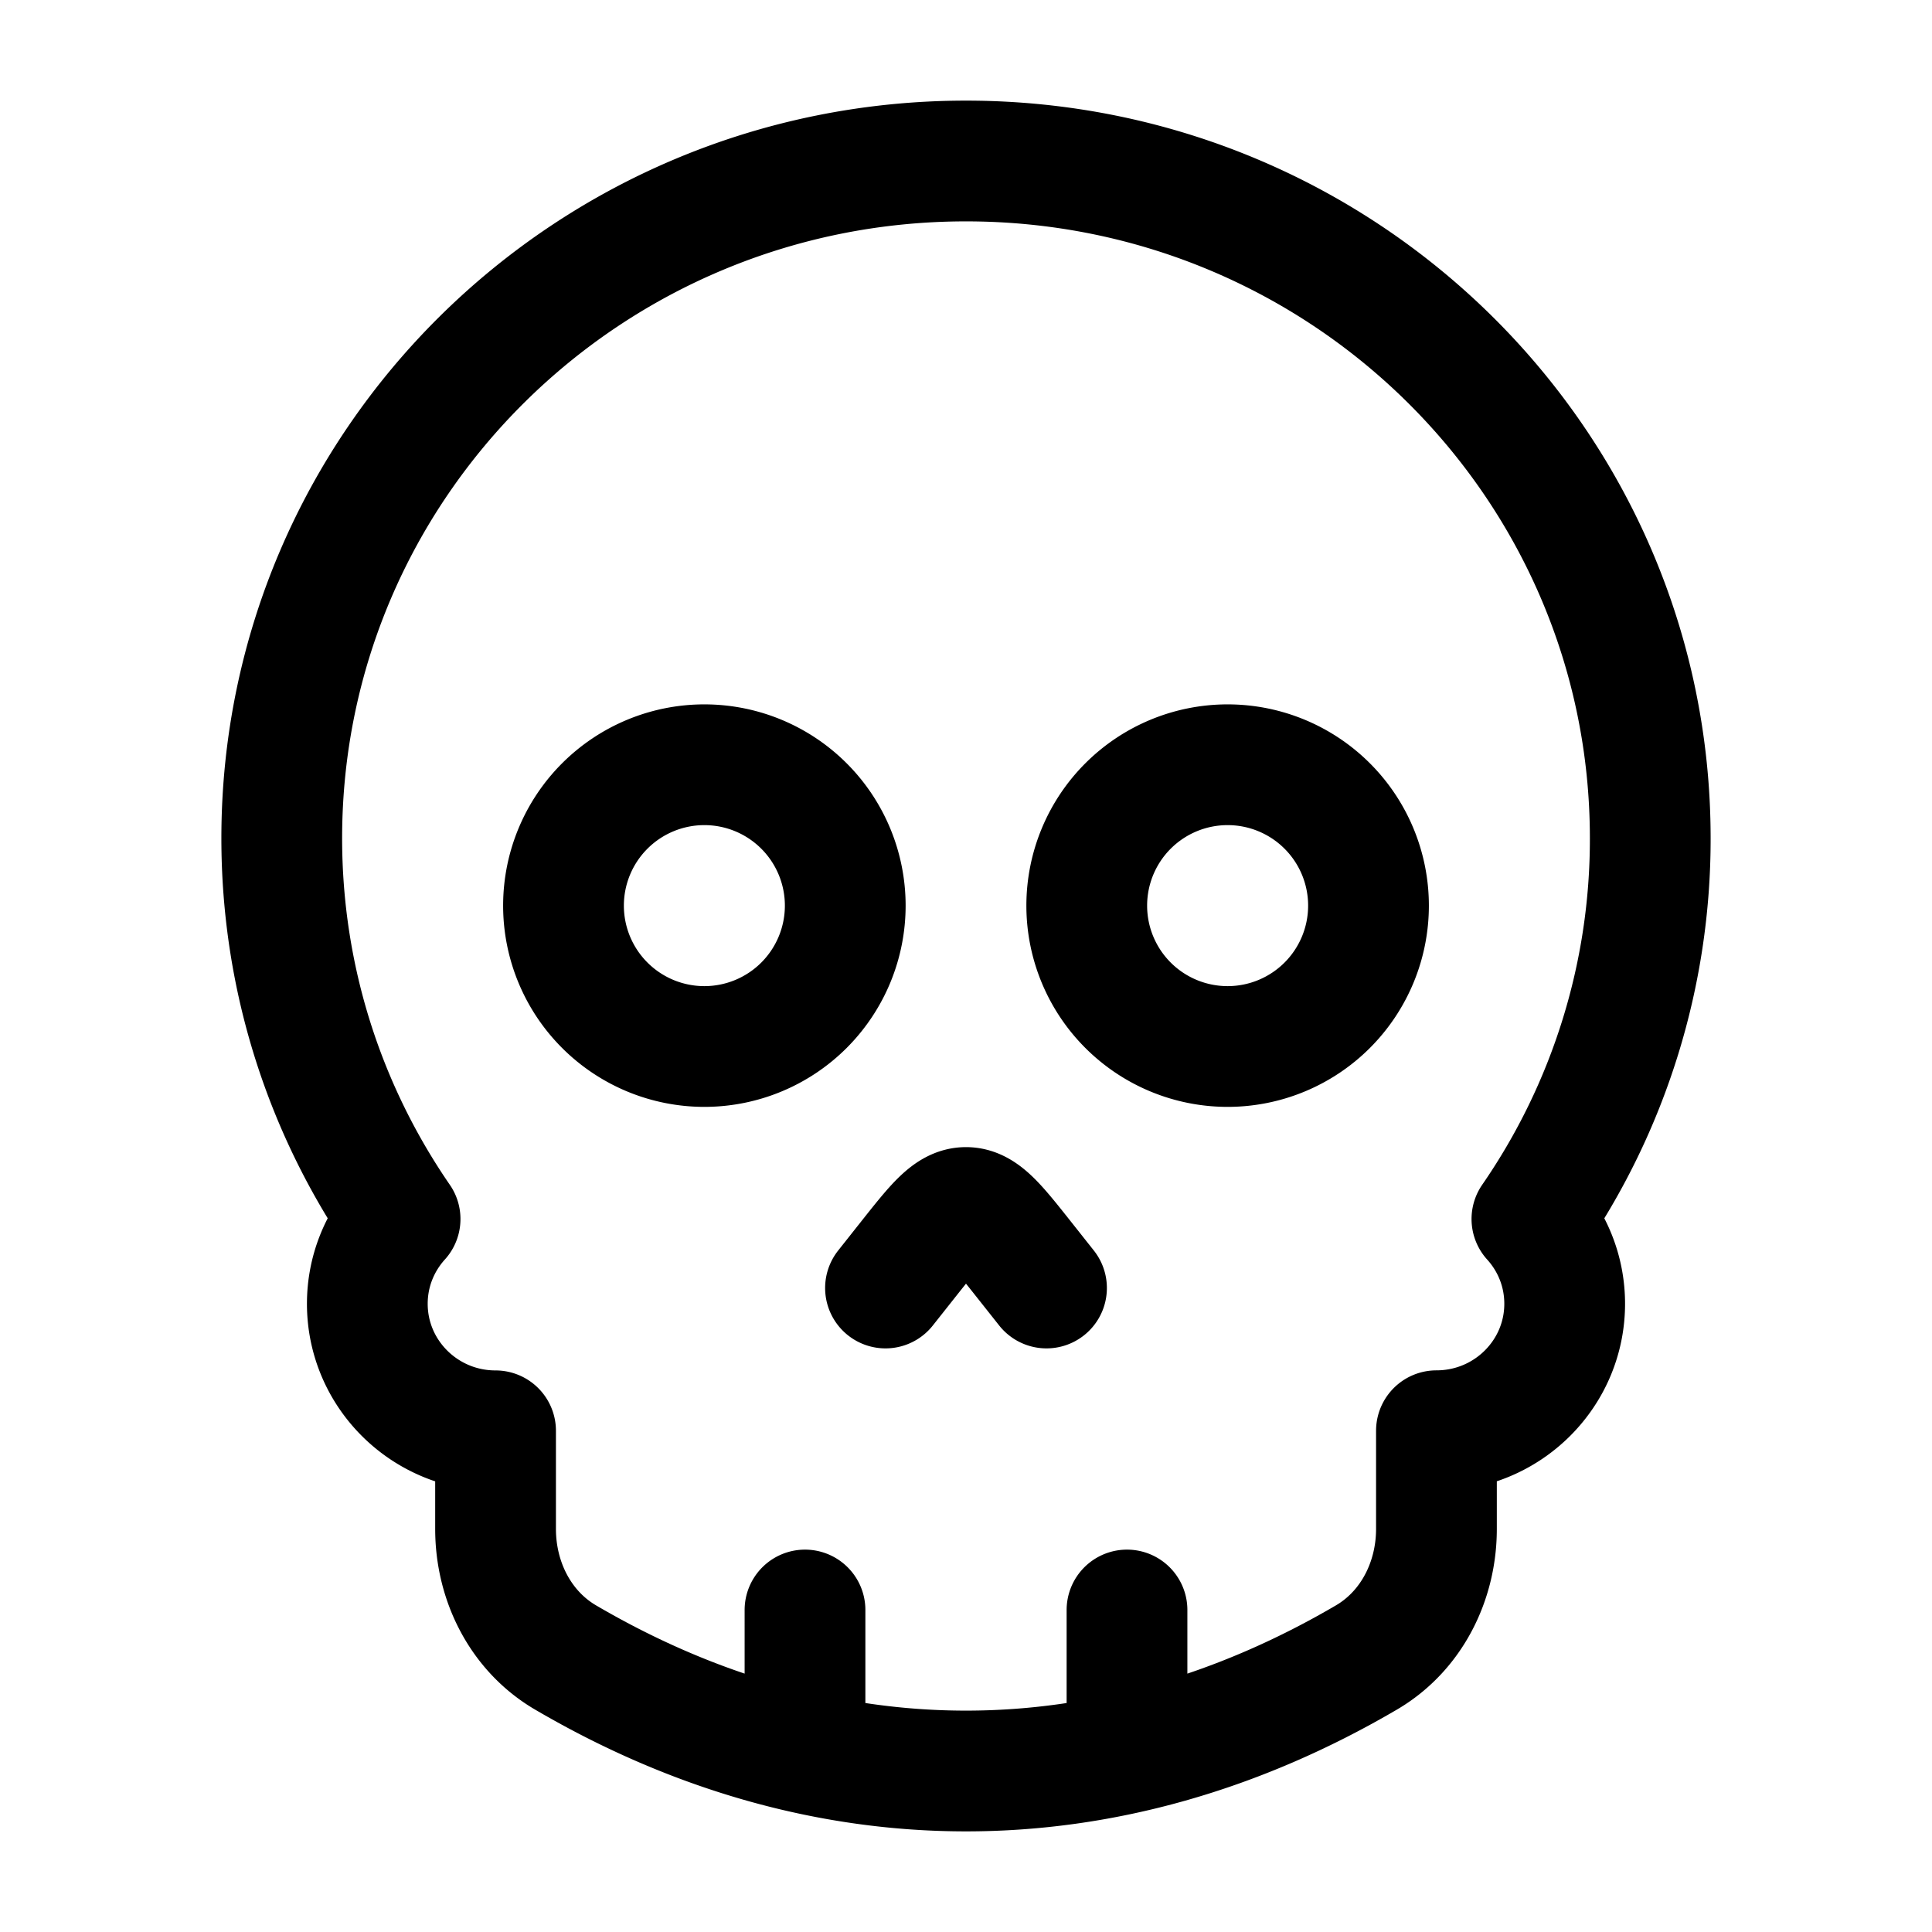 <svg xmlns="http://www.w3.org/2000/svg" width="1em" height="1em" viewBox="0 0 24 24"><g fill="none" stroke="currentColor" stroke-linecap="round" stroke-linejoin="round" stroke-width="1.5" color="currentColor"><path d="M10.5 11.25a1.75 1.75 0 1 0-3.5 0a1.75 1.75 0 0 0 3.5 0m6.5 0a1.75 1.75 0 1 0-3.5 0a1.75 1.75 0 0 0 3.5 0M11 16l.293-.37c.333-.42.5-.63.707-.63s.374.21.707.63L13 16"/><path d="M12 2c-4.694 0-8.5 3.766-8.5 8.413c0 1.753.542 3.382 1.47 4.73c-.253.28-.407.648-.407 1.053c0 .871.713 1.578 1.593 1.578v1.219c0 .65.31 1.269.87 1.597c3.21 1.88 6.739 1.88 9.948 0c.56-.328.87-.948.87-1.597v-1.22c.88 0 1.593-.706 1.593-1.577c0-.405-.154-.774-.407-1.053a8.3 8.3 0 0 0 1.47-4.73C20.5 5.766 16.694 2 12 2m2 19.5V20m-4 1.5V20"/></g></svg>